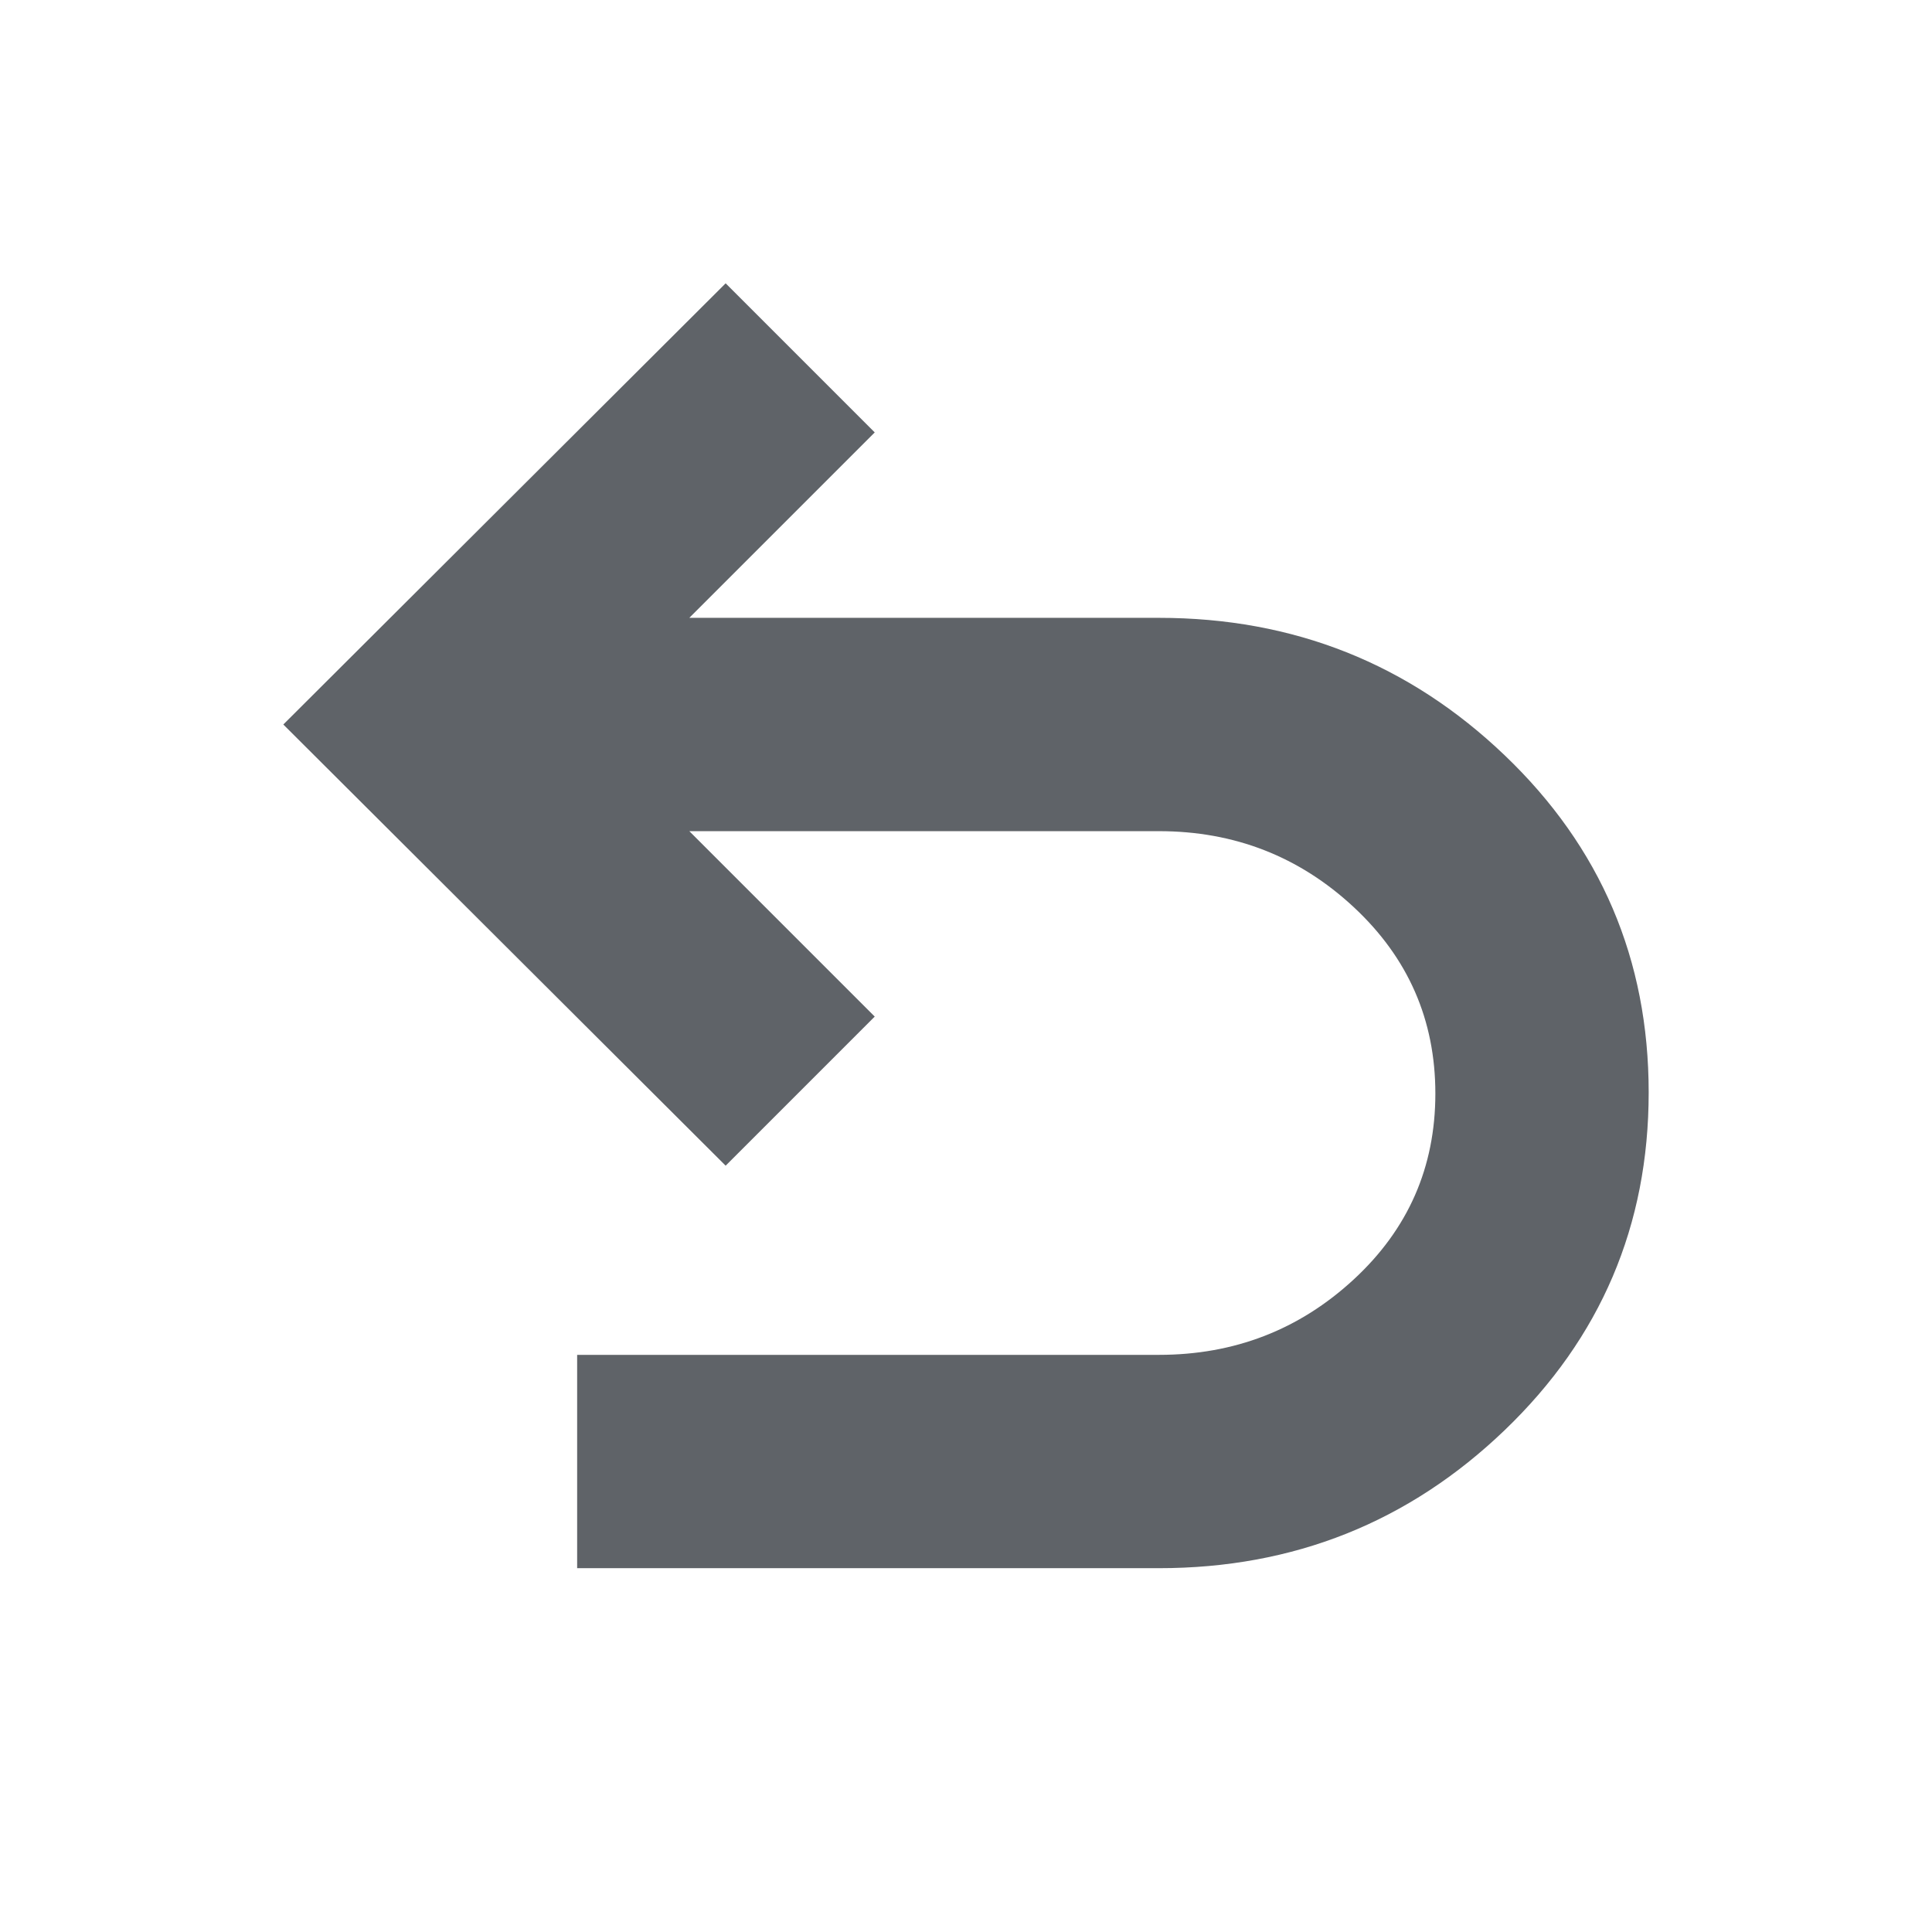 <svg xmlns="http://www.w3.org/2000/svg" height="24px" viewBox="0 -960 960 960" width="24px" fill="#5f6368"><path d="M286.78-180.78v-106h289.09q56.22 0 96.78-37.46 40.57-37.46 40.57-92.37 0-54.91-40.57-92.65Q632.09-547 575.87-547H342.52l92.13 92.13-74.08 74.09L140.78-600l219.79-219.22 74.08 74.09L342.52-653h233.35q100.39 0 171.87 68.37t71.48 167.46q0 99.08-71.48 167.74-71.48 68.65-171.87 68.65H286.78Z"/></svg>